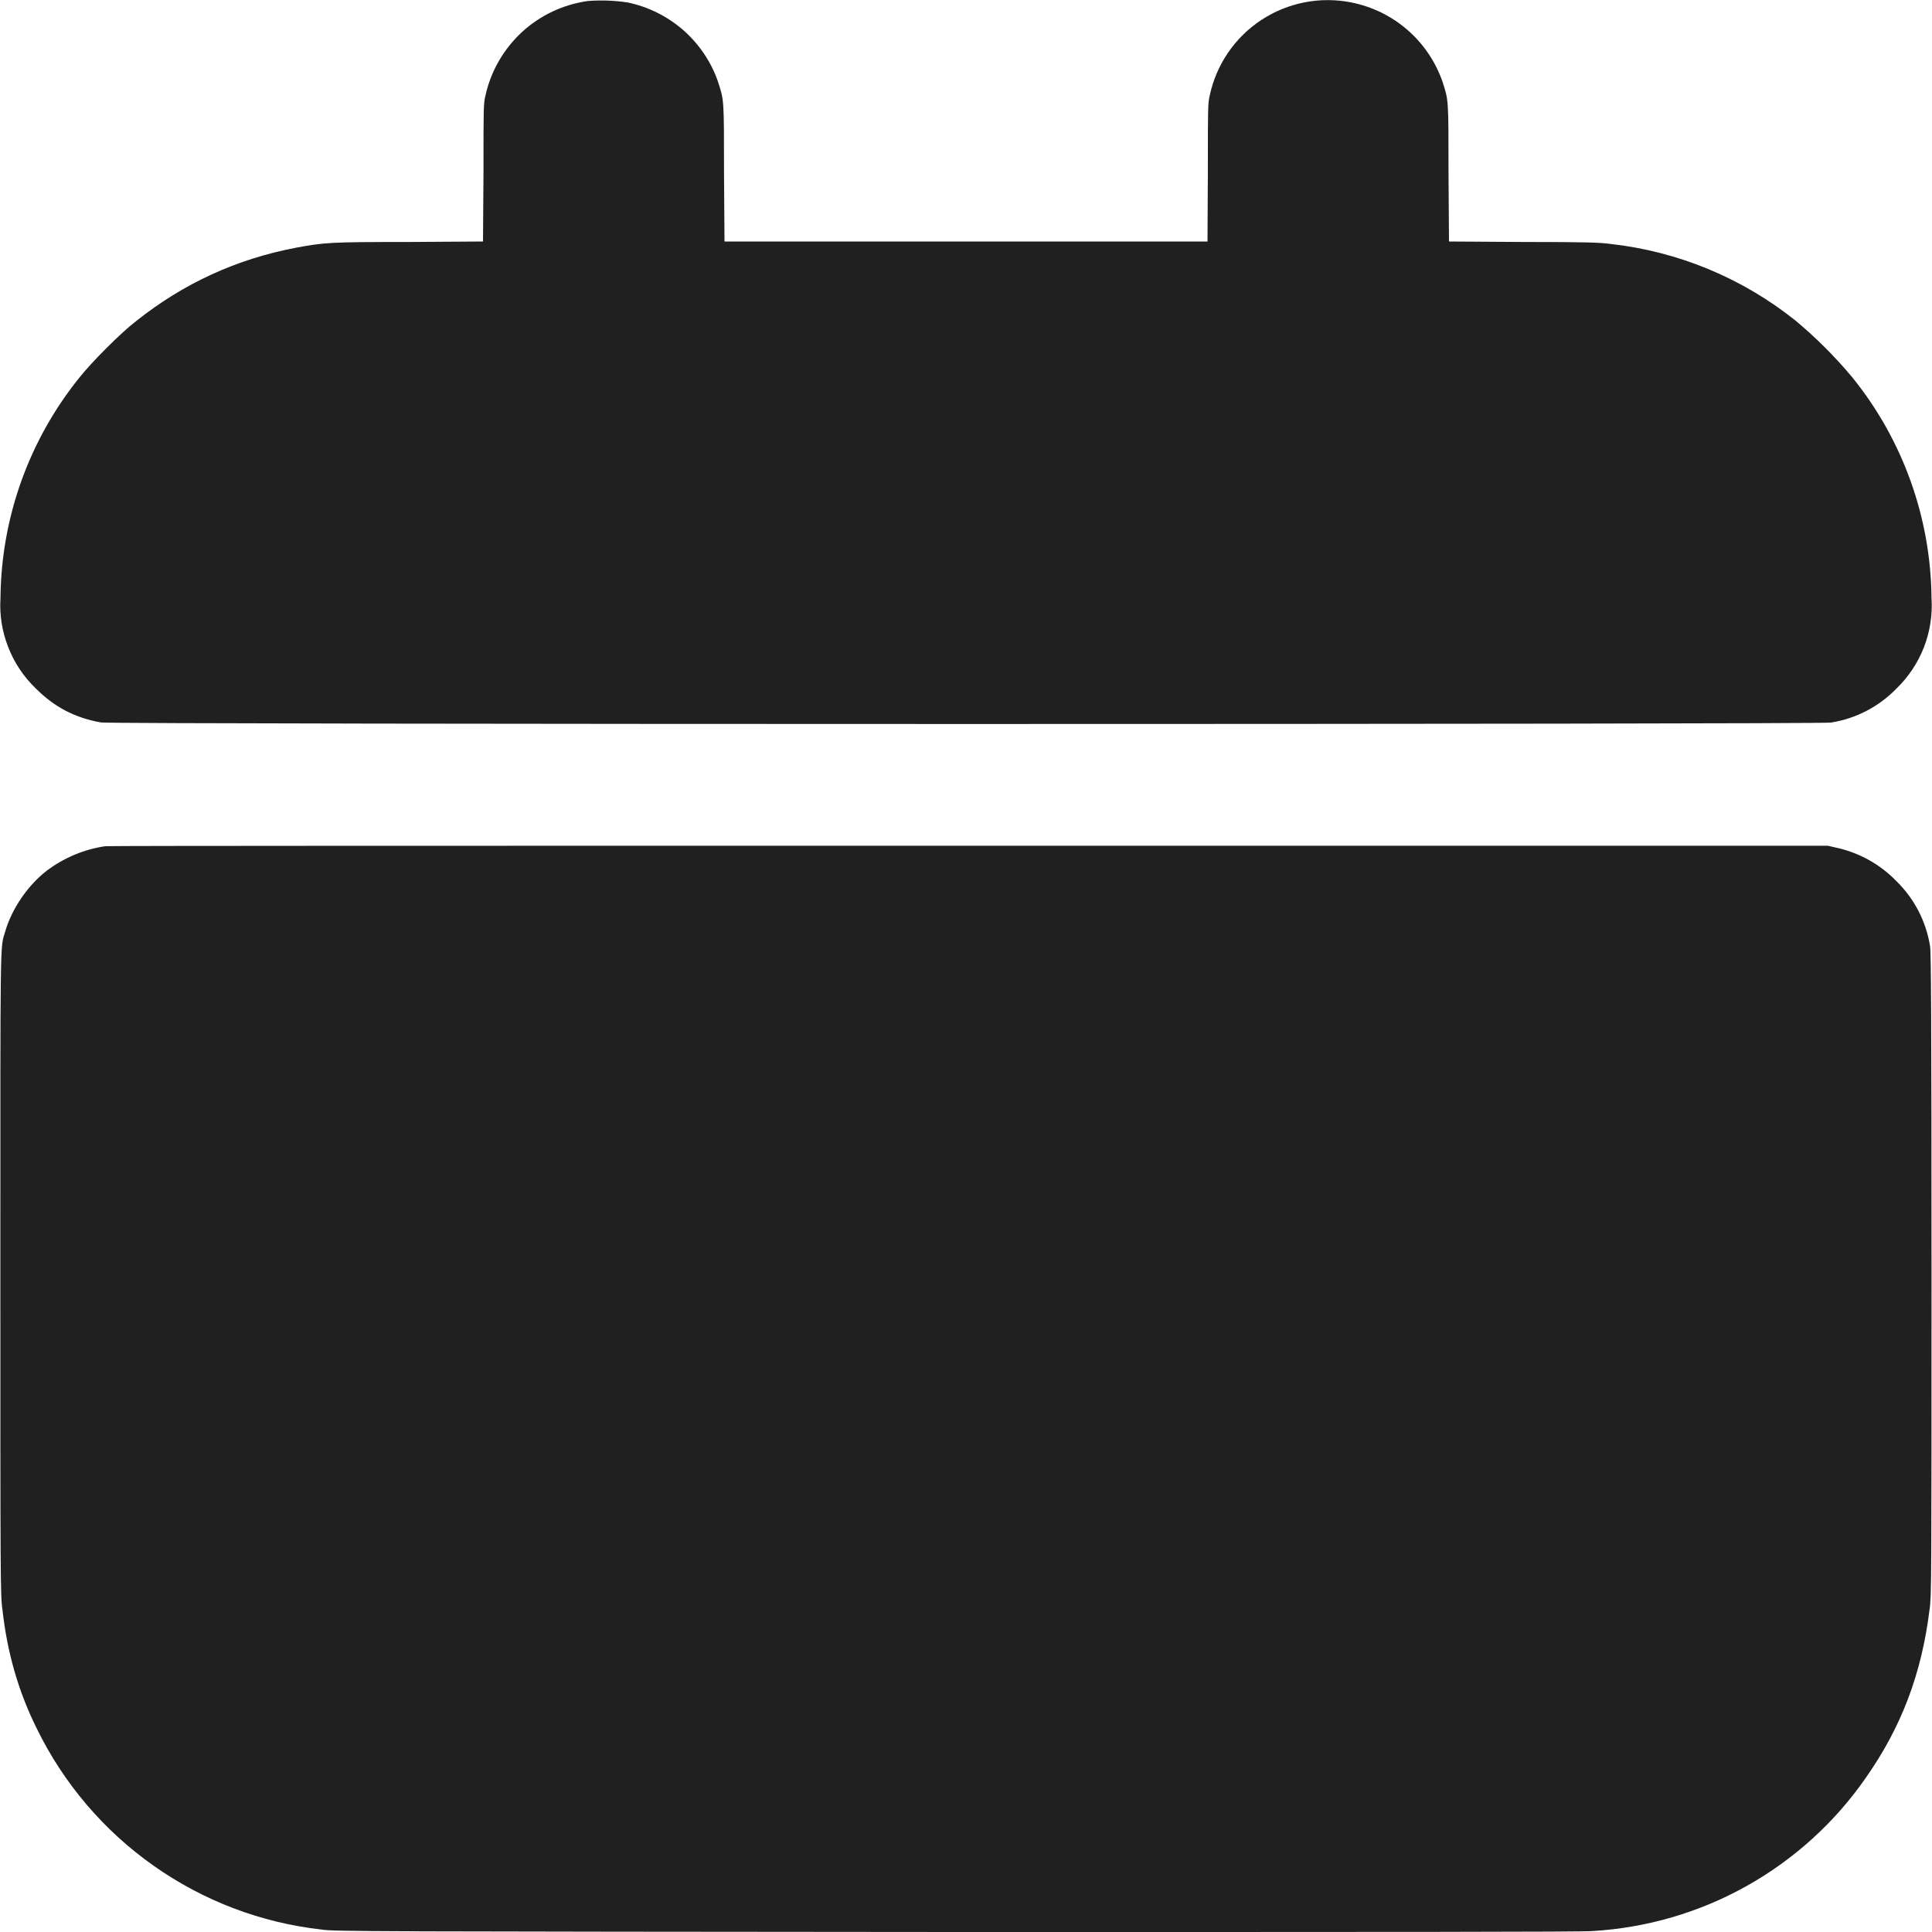 <svg width="16" height="16" viewBox="0 0 16 16" fill="none" xmlns="http://www.w3.org/2000/svg">
<g clip-path="url(#clip0_2064_20339)">
<path d="M4.871 0.008C4.666 0.036 4.474 0.126 4.322 0.266C4.17 0.407 4.064 0.591 4.02 0.793C4.004 0.859 4.004 0.891 4.004 1.43L4 2L3.383 2.004C2.723 2.004 2.691 2.008 2.453 2.051C1.961 2.145 1.523 2.344 1.125 2.661C1 2.757 0.758 3 0.66 3.124C0.241 3.642 0.01 4.286 0.004 4.952C-0.005 5.091 0.017 5.23 0.068 5.359C0.118 5.489 0.197 5.606 0.297 5.702C0.449 5.854 0.617 5.944 0.836 5.983C0.91 6 15.09 6 15.164 5.984C15.37 5.951 15.559 5.853 15.704 5.704C15.804 5.608 15.882 5.491 15.933 5.361C15.983 5.232 16.005 5.093 15.996 4.954C15.99 4.288 15.759 3.643 15.34 3.125C15.198 2.955 15.041 2.798 14.871 2.656C14.43 2.303 13.898 2.082 13.336 2.02C13.246 2.008 13.133 2.004 12.617 2.004L12 2L11.996 1.43C11.996 0.809 11.996 0.832 11.946 0.676C11.888 0.51 11.788 0.362 11.655 0.247C11.523 0.132 11.362 0.054 11.19 0.02C10.932 -0.031 10.665 0.021 10.445 0.166C10.226 0.31 10.072 0.536 10.018 0.793C10.003 0.859 10.003 0.891 10.003 1.43L10 2H6L5.996 1.43C5.996 0.809 5.996 0.832 5.946 0.676C5.889 0.511 5.789 0.364 5.658 0.249C5.526 0.134 5.367 0.055 5.196 0.02C5.088 0.004 4.98 0 4.871 0.008ZM0.871 7.008C0.695 7.034 0.529 7.104 0.387 7.211C0.23 7.332 0.097 7.527 0.043 7.715C-1.52737e-07 7.859 0.003 7.691 0.003 10.547C0.003 13.074 0.003 13.215 0.02 13.328C0.059 13.684 0.152 14.008 0.305 14.316C0.527 14.77 0.859 15.16 1.272 15.451C1.684 15.742 2.163 15.924 2.665 15.98C2.754 15.996 3.109 15.996 7.915 16C11.59 16 13.102 16 13.191 15.992C13.639 15.965 14.074 15.838 14.465 15.619C14.856 15.4 15.193 15.095 15.449 14.727C15.746 14.305 15.914 13.863 15.98 13.328C15.996 13.223 15.996 13.074 15.996 10.551C15.996 8.426 15.992 7.875 15.984 7.836C15.951 7.63 15.853 7.441 15.704 7.296C15.569 7.157 15.396 7.061 15.207 7.02L15.137 7.004H8.03C3.89 7.004 0.902 7.004 0.871 7.008Z" fill="#202020"/>
</g>
<defs>
<clipPath id="clip0_2064_20339">
<rect width="16" height="16" fill="white"/>
</clipPath>
</defs>
</svg>
